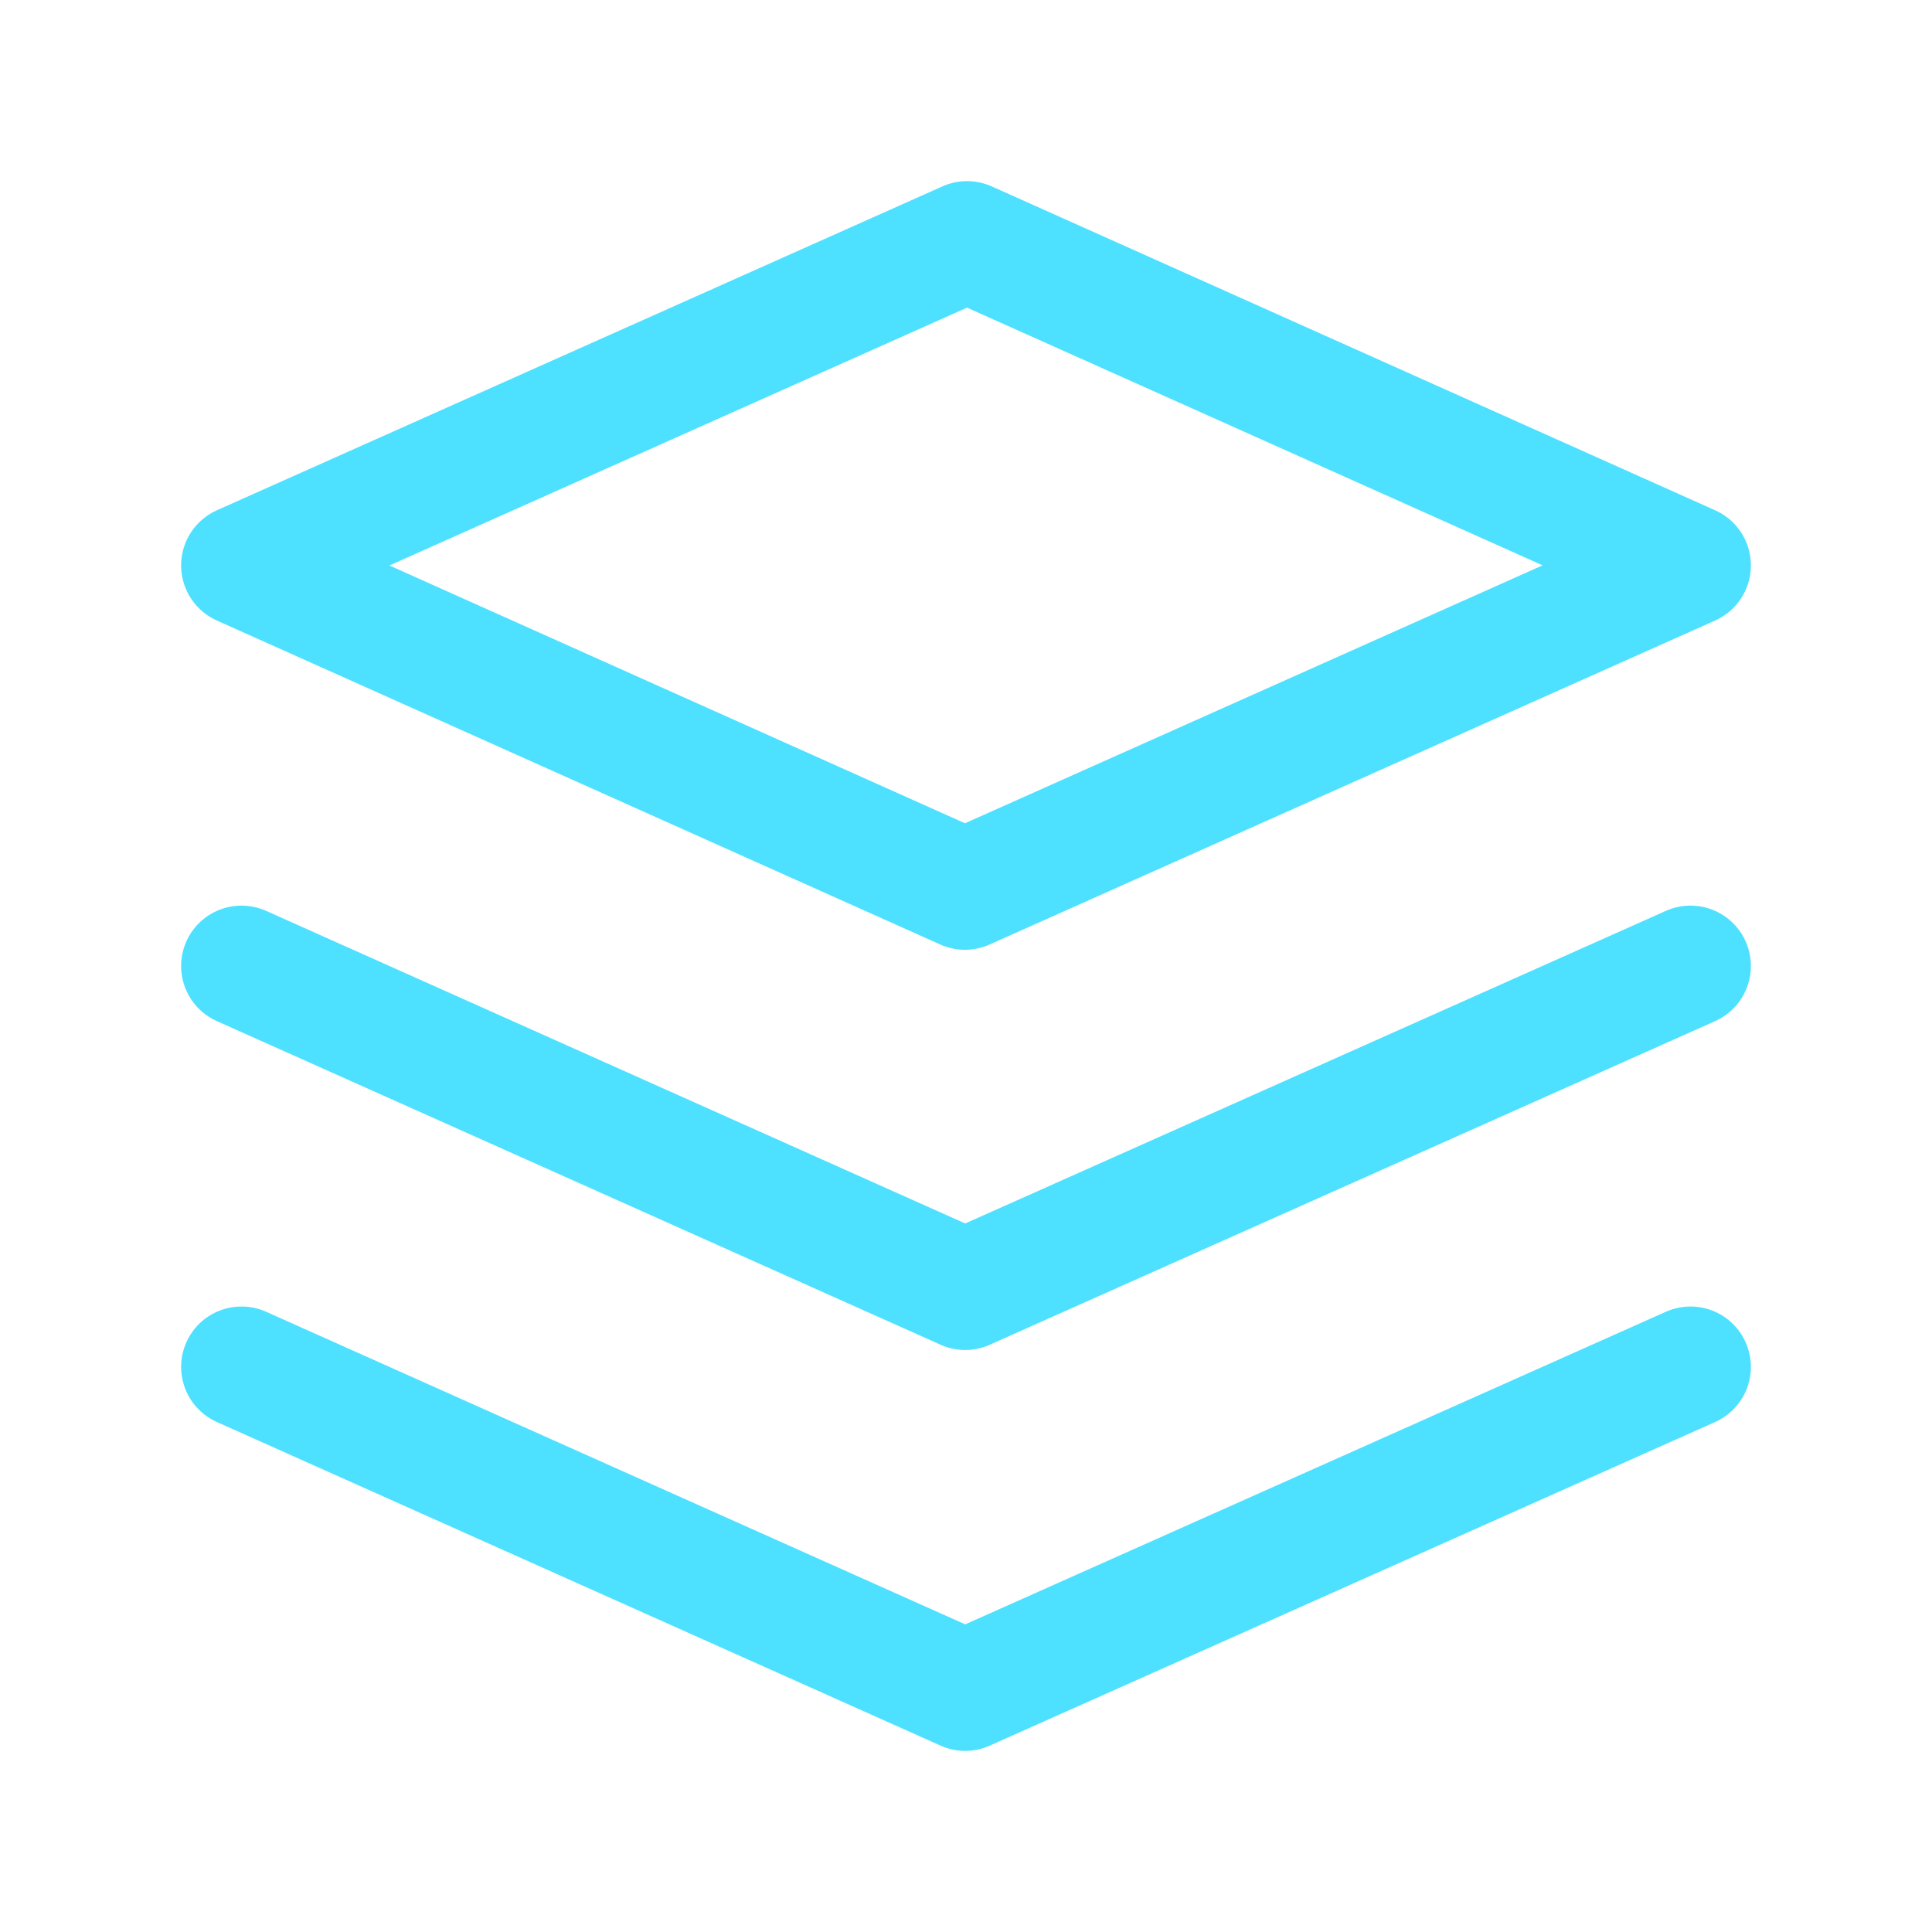 <svg xmlns:xlink="http://www.w3.org/1999/xlink" viewBox="0 0 20 20" fill="none" xmlns="http://www.w3.org/2000/svg" class="w-full h-full" width="20"  height="20" ><path d="M17.5 14.15L9.991 17.5 M9.992 17.5L2.5 14.15 M17.5 10L9.991 13.35 M9.992 13.35L2.5 10 M2.5 5.853L9.989 9.207L17.5 5.853L10.011 2.5L2.5 5.853Z" stroke="#4DE1FF" stroke-width="1.25px" stroke-linecap="round" stroke-linejoin="round" fill="none"></path></svg>